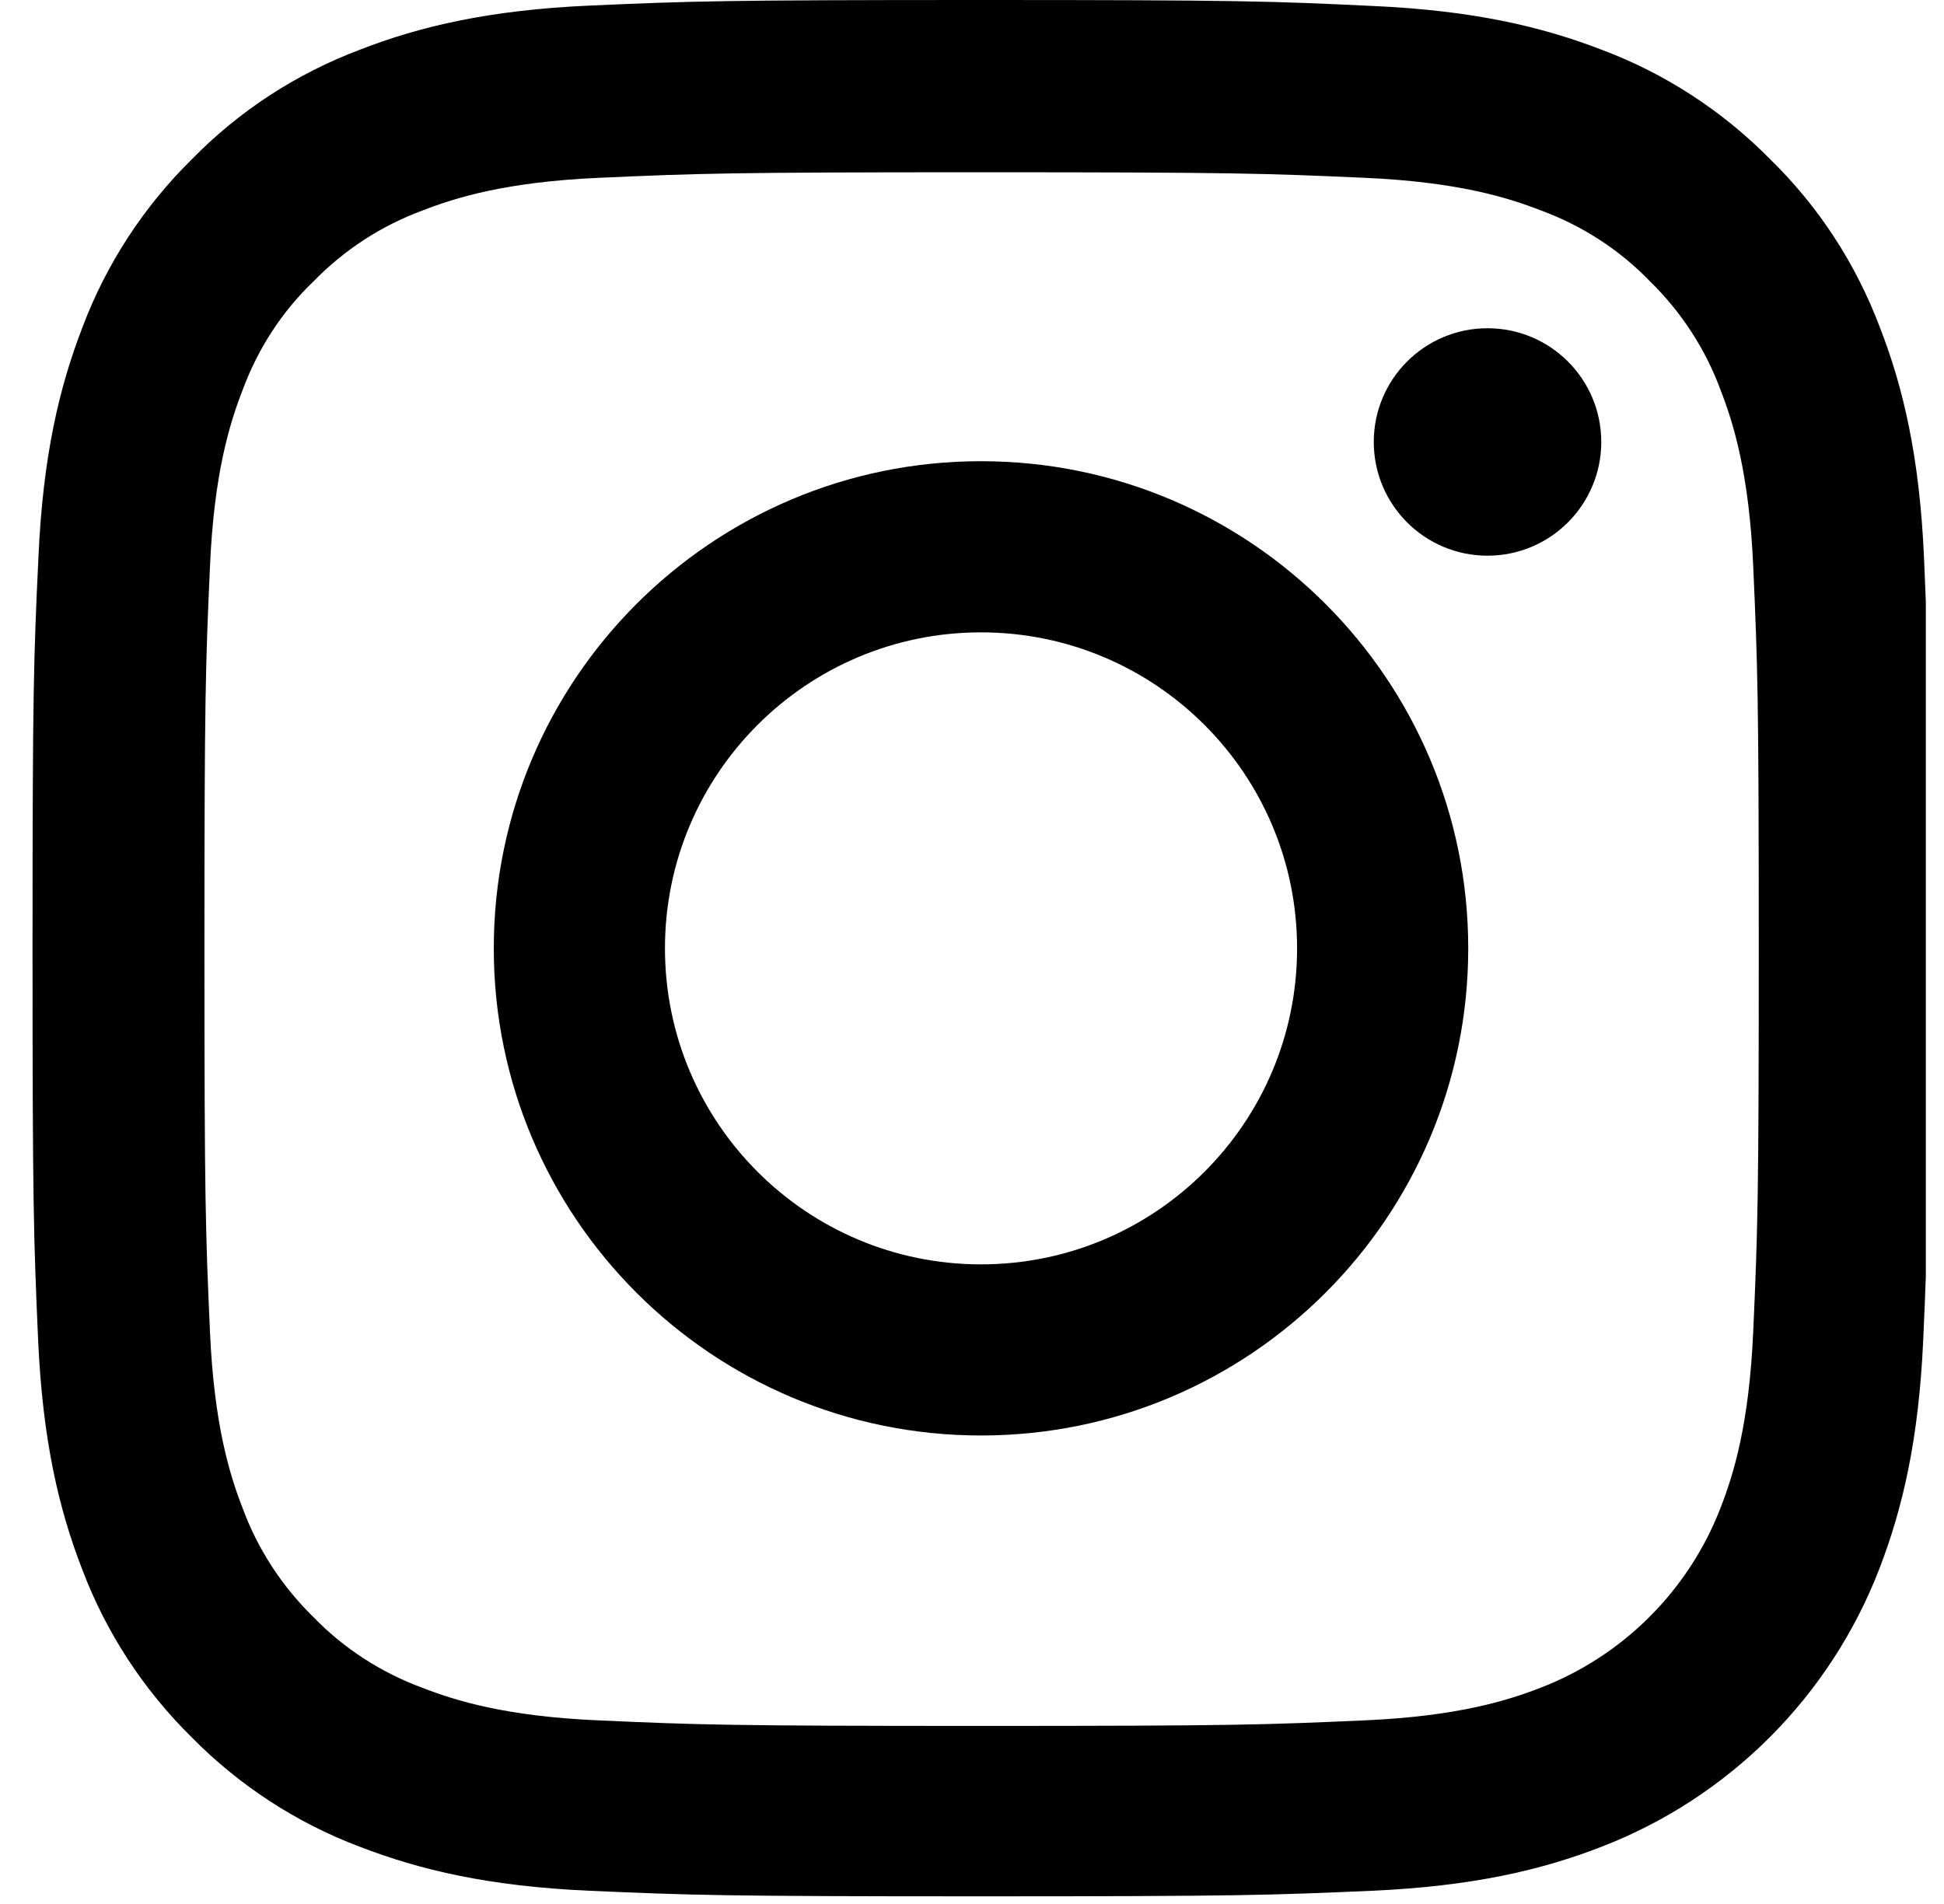 <svg width="49" height="48" viewBox="0 0 49 48" xmlns="http://www.w3.org/2000/svg">
<g clip-path="url(#clip0_939:197)">
<path d="M48.496 14.056C48.384 11.515 47.973 9.769 47.385 8.256C46.778 6.649 45.844 5.211 44.62 4.016C43.425 2.802 41.977 1.858 40.39 1.261C38.868 0.672 37.13 0.262 34.59 0.15C32.031 0.028 31.219 0 24.728 0C18.237 0 17.425 0.028 14.875 0.14C12.335 0.252 10.588 0.663 9.076 1.251C7.469 1.858 6.031 2.792 4.835 4.016C3.621 5.211 2.678 6.659 2.08 8.247C1.492 9.769 1.081 11.506 0.969 14.046C0.848 16.605 0.82 17.418 0.82 23.908C0.82 30.399 0.848 31.211 0.96 33.761C1.072 36.301 1.483 38.048 2.071 39.561C2.678 41.167 3.621 42.605 4.835 43.801C6.031 45.015 7.479 45.958 9.066 46.556C10.588 47.144 12.325 47.555 14.866 47.667C17.415 47.779 18.228 47.807 24.719 47.807C31.209 47.807 32.022 47.779 34.572 47.667C37.112 47.555 38.858 47.144 40.371 46.556C43.584 45.314 46.124 42.773 47.366 39.561C47.954 38.038 48.365 36.301 48.477 33.761C48.59 31.211 48.618 30.399 48.618 23.908C48.618 17.418 48.608 16.605 48.496 14.056ZM44.191 33.574C44.088 35.909 43.696 37.17 43.369 38.01C42.566 40.093 40.913 41.746 38.83 42.549C37.989 42.876 36.72 43.269 34.394 43.371C31.872 43.483 31.116 43.511 24.737 43.511C18.359 43.511 17.593 43.483 15.081 43.371C12.746 43.269 11.485 42.876 10.644 42.549C9.608 42.166 8.665 41.559 7.899 40.766C7.105 39.99 6.498 39.056 6.115 38.02C5.788 37.179 5.396 35.909 5.293 33.584C5.181 31.062 5.153 30.306 5.153 23.927C5.153 17.548 5.181 16.782 5.293 14.27C5.396 11.935 5.788 10.675 6.115 9.834C6.498 8.797 7.105 7.854 7.908 7.088C8.683 6.294 9.617 5.687 10.654 5.305C11.494 4.978 12.765 4.586 15.09 4.483C17.611 4.371 18.368 4.343 24.747 4.343C31.135 4.343 31.891 4.371 34.403 4.483C36.738 4.586 37.999 4.978 38.84 5.305C39.876 5.687 40.819 6.294 41.585 7.088C42.379 7.864 42.986 8.797 43.369 9.834C43.696 10.675 44.088 11.945 44.191 14.27C44.303 16.792 44.331 17.548 44.331 23.927C44.331 30.306 44.303 31.053 44.191 33.574Z" fill="inherit"/>
<path d="M24.727 11.627C17.947 11.627 12.446 17.128 12.446 23.908C12.446 30.689 17.947 36.189 24.727 36.189C31.508 36.189 37.008 30.689 37.008 23.908C37.008 17.128 31.508 11.627 24.727 11.627ZM24.727 31.875C20.329 31.875 16.761 28.307 16.761 23.908C16.761 19.509 20.329 15.942 24.727 15.942C29.126 15.942 32.694 19.509 32.694 23.908C32.694 28.307 29.126 31.875 24.727 31.875Z" fill="inherit"/>
<path d="M40.361 11.142C40.361 12.725 39.078 14.009 37.494 14.009C35.91 14.009 34.627 12.725 34.627 11.142C34.627 9.558 35.91 8.275 37.494 8.275C39.078 8.275 40.361 9.558 40.361 11.142Z" fill="inherit"/>
</g>
<defs>
<clipPath id="clip0_939:197">
<rect width="47.807" height="47.807" fill="white" transform="translate(0.735)"/>
</clipPath>
</defs>
</svg>
